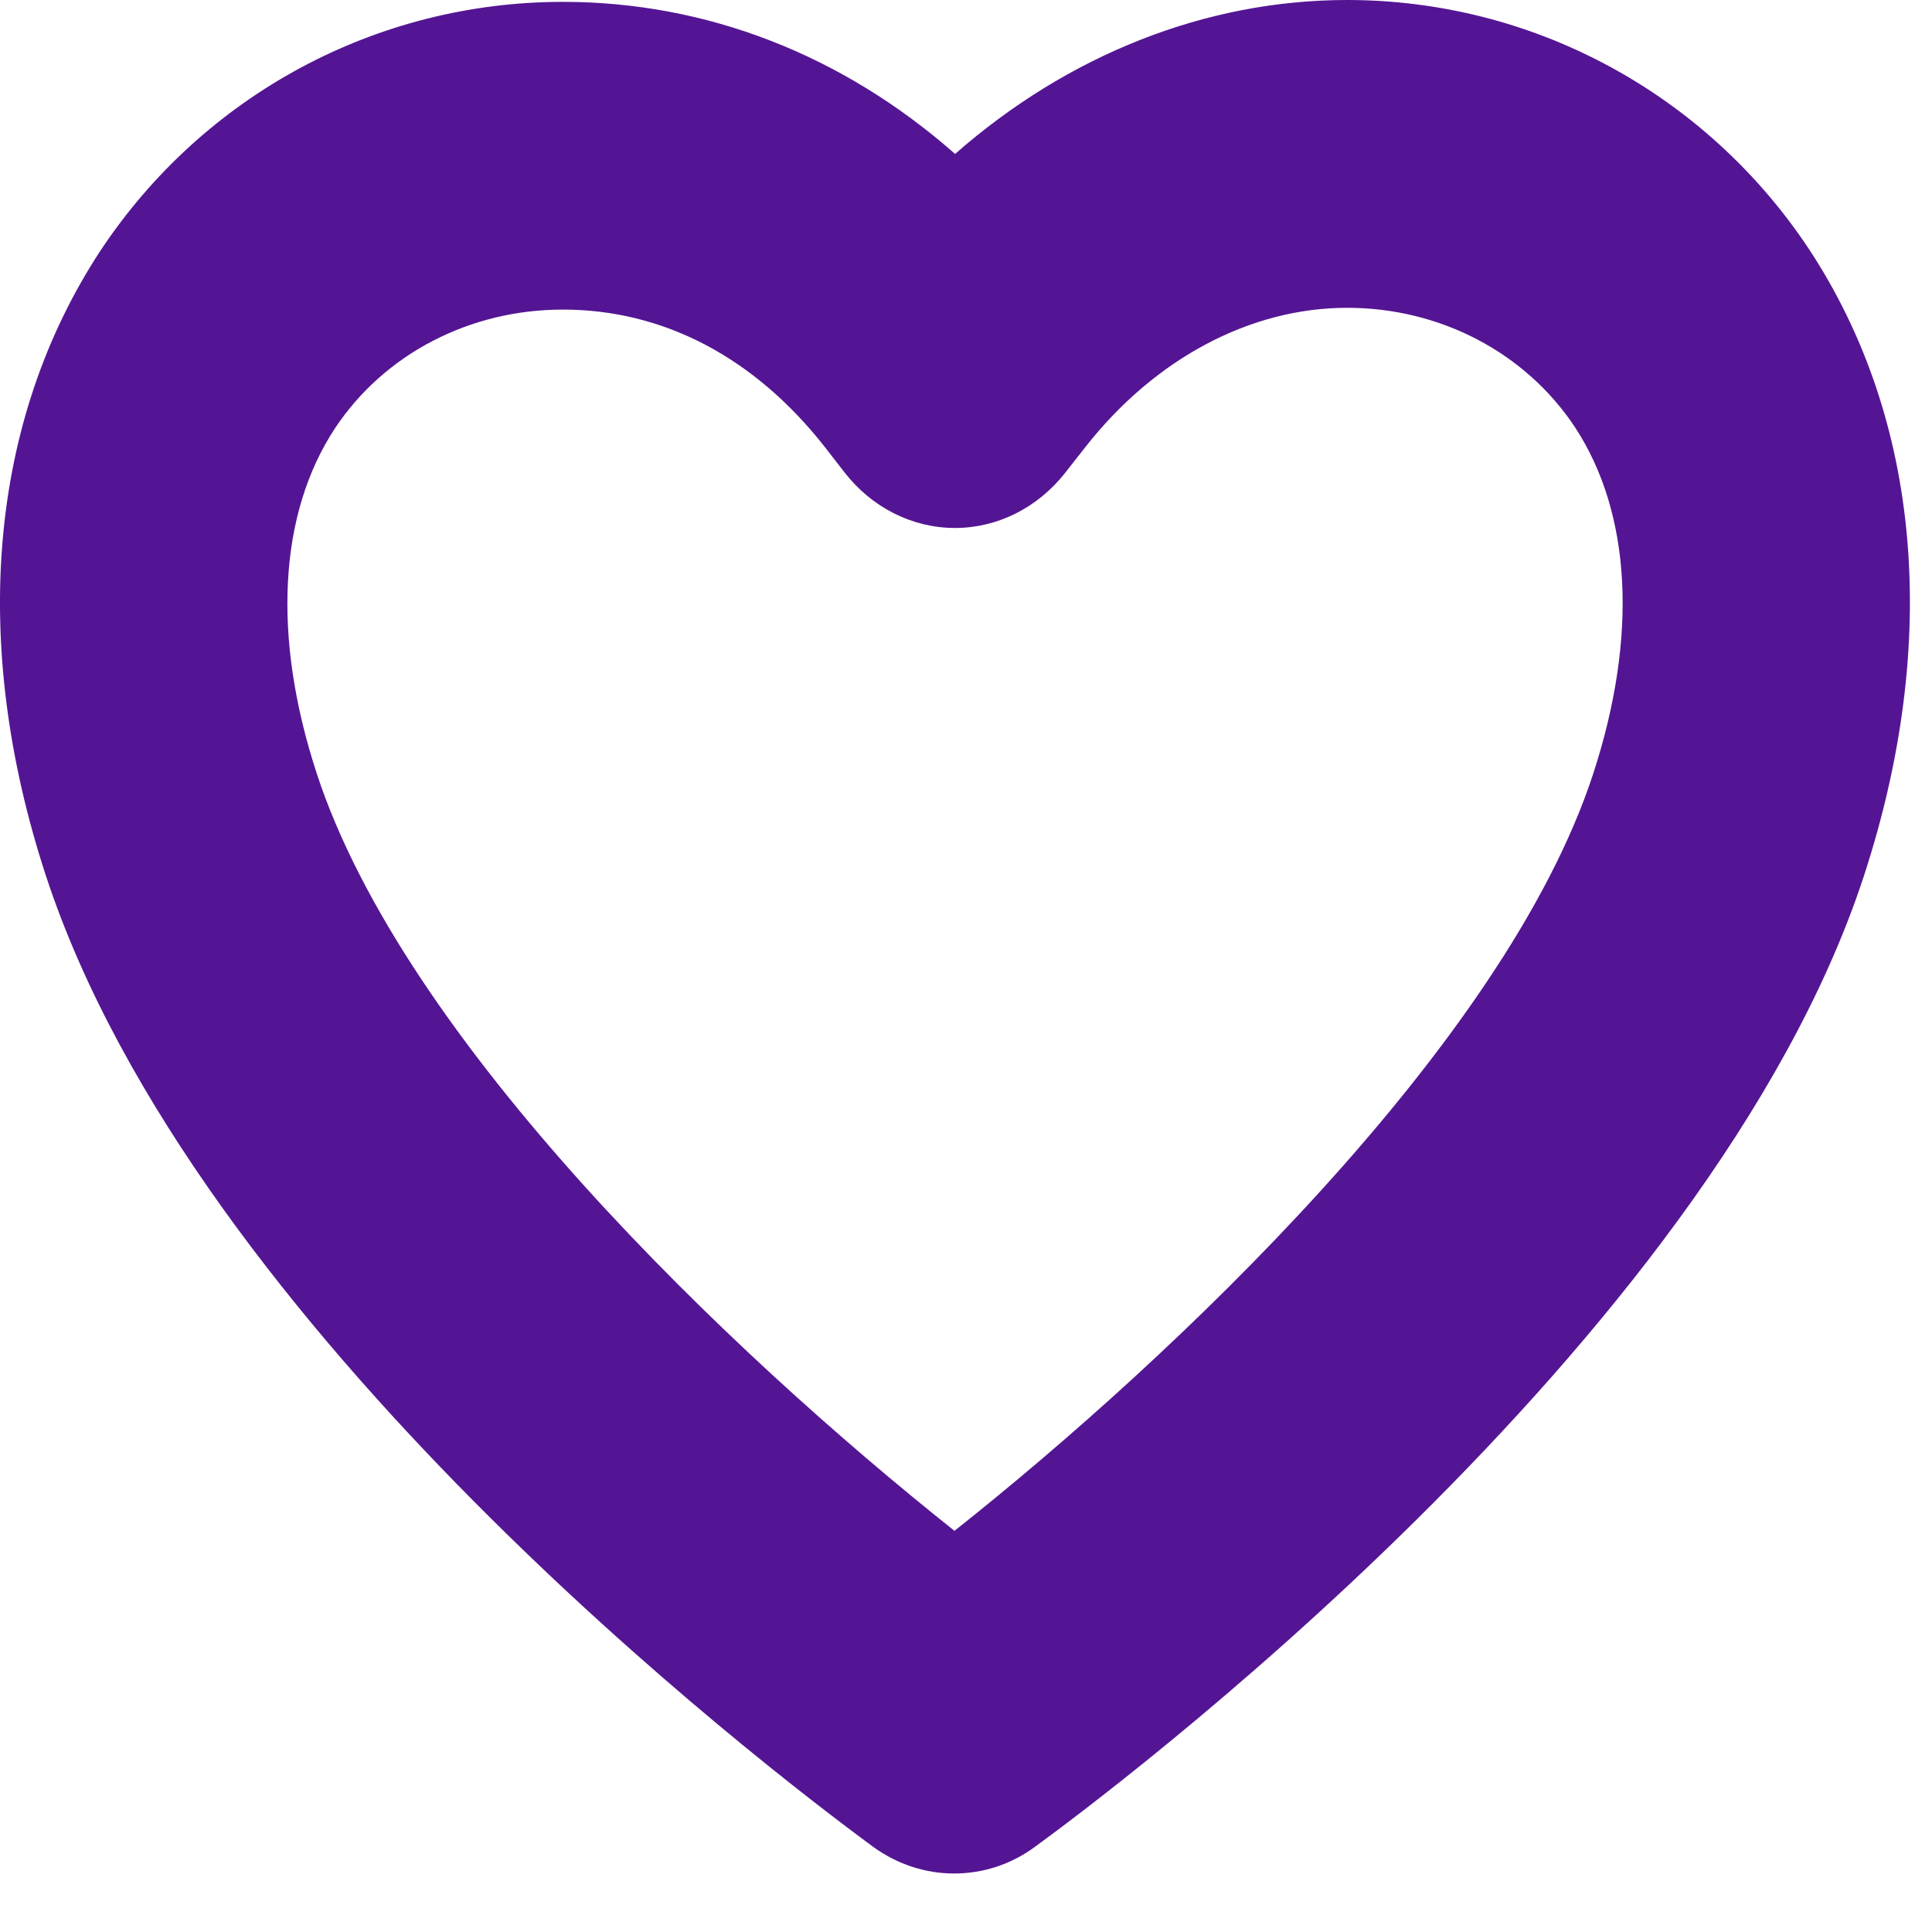 <svg width="25" height="25" viewBox="0 0 25 25" fill="none" xmlns="http://www.w3.org/2000/svg">
<path d="M12.347 24.243C11.98 24.243 11.613 24.127 11.296 23.896C9.846 22.829 2.522 17.215 0.593 11.329C-0.395 8.31 -0.142 5.438 1.302 3.24C2.641 1.224 4.875 0.024 7.283 0.024C9.149 0.024 10.906 0.713 12.359 1.992C13.815 0.713 15.598 0 17.431 0C19.832 0 22.066 1.204 23.406 3.22C24.857 5.421 25.11 8.298 24.12 11.331C22.134 17.407 14.278 23.253 13.389 23.9C13.075 24.131 12.711 24.243 12.347 24.243ZM7.283 4.006C6.076 4.006 4.972 4.581 4.334 5.543C3.605 6.651 3.52 8.241 4.099 10.01C5.235 13.479 9.428 17.485 12.351 19.809C15.17 17.574 19.473 13.511 20.615 10.015C21.197 8.234 21.111 6.639 20.378 5.525C19.738 4.561 18.635 3.983 17.432 3.983C16.179 3.983 14.945 4.639 14.047 5.782L13.777 6.126C13.422 6.573 12.904 6.832 12.358 6.832C12.355 6.832 12.353 6.832 12.351 6.832C11.801 6.83 11.281 6.566 10.929 6.114L10.666 5.775C9.757 4.622 8.583 4.006 7.283 4.006Z" fill="#541594"/>
</svg>
